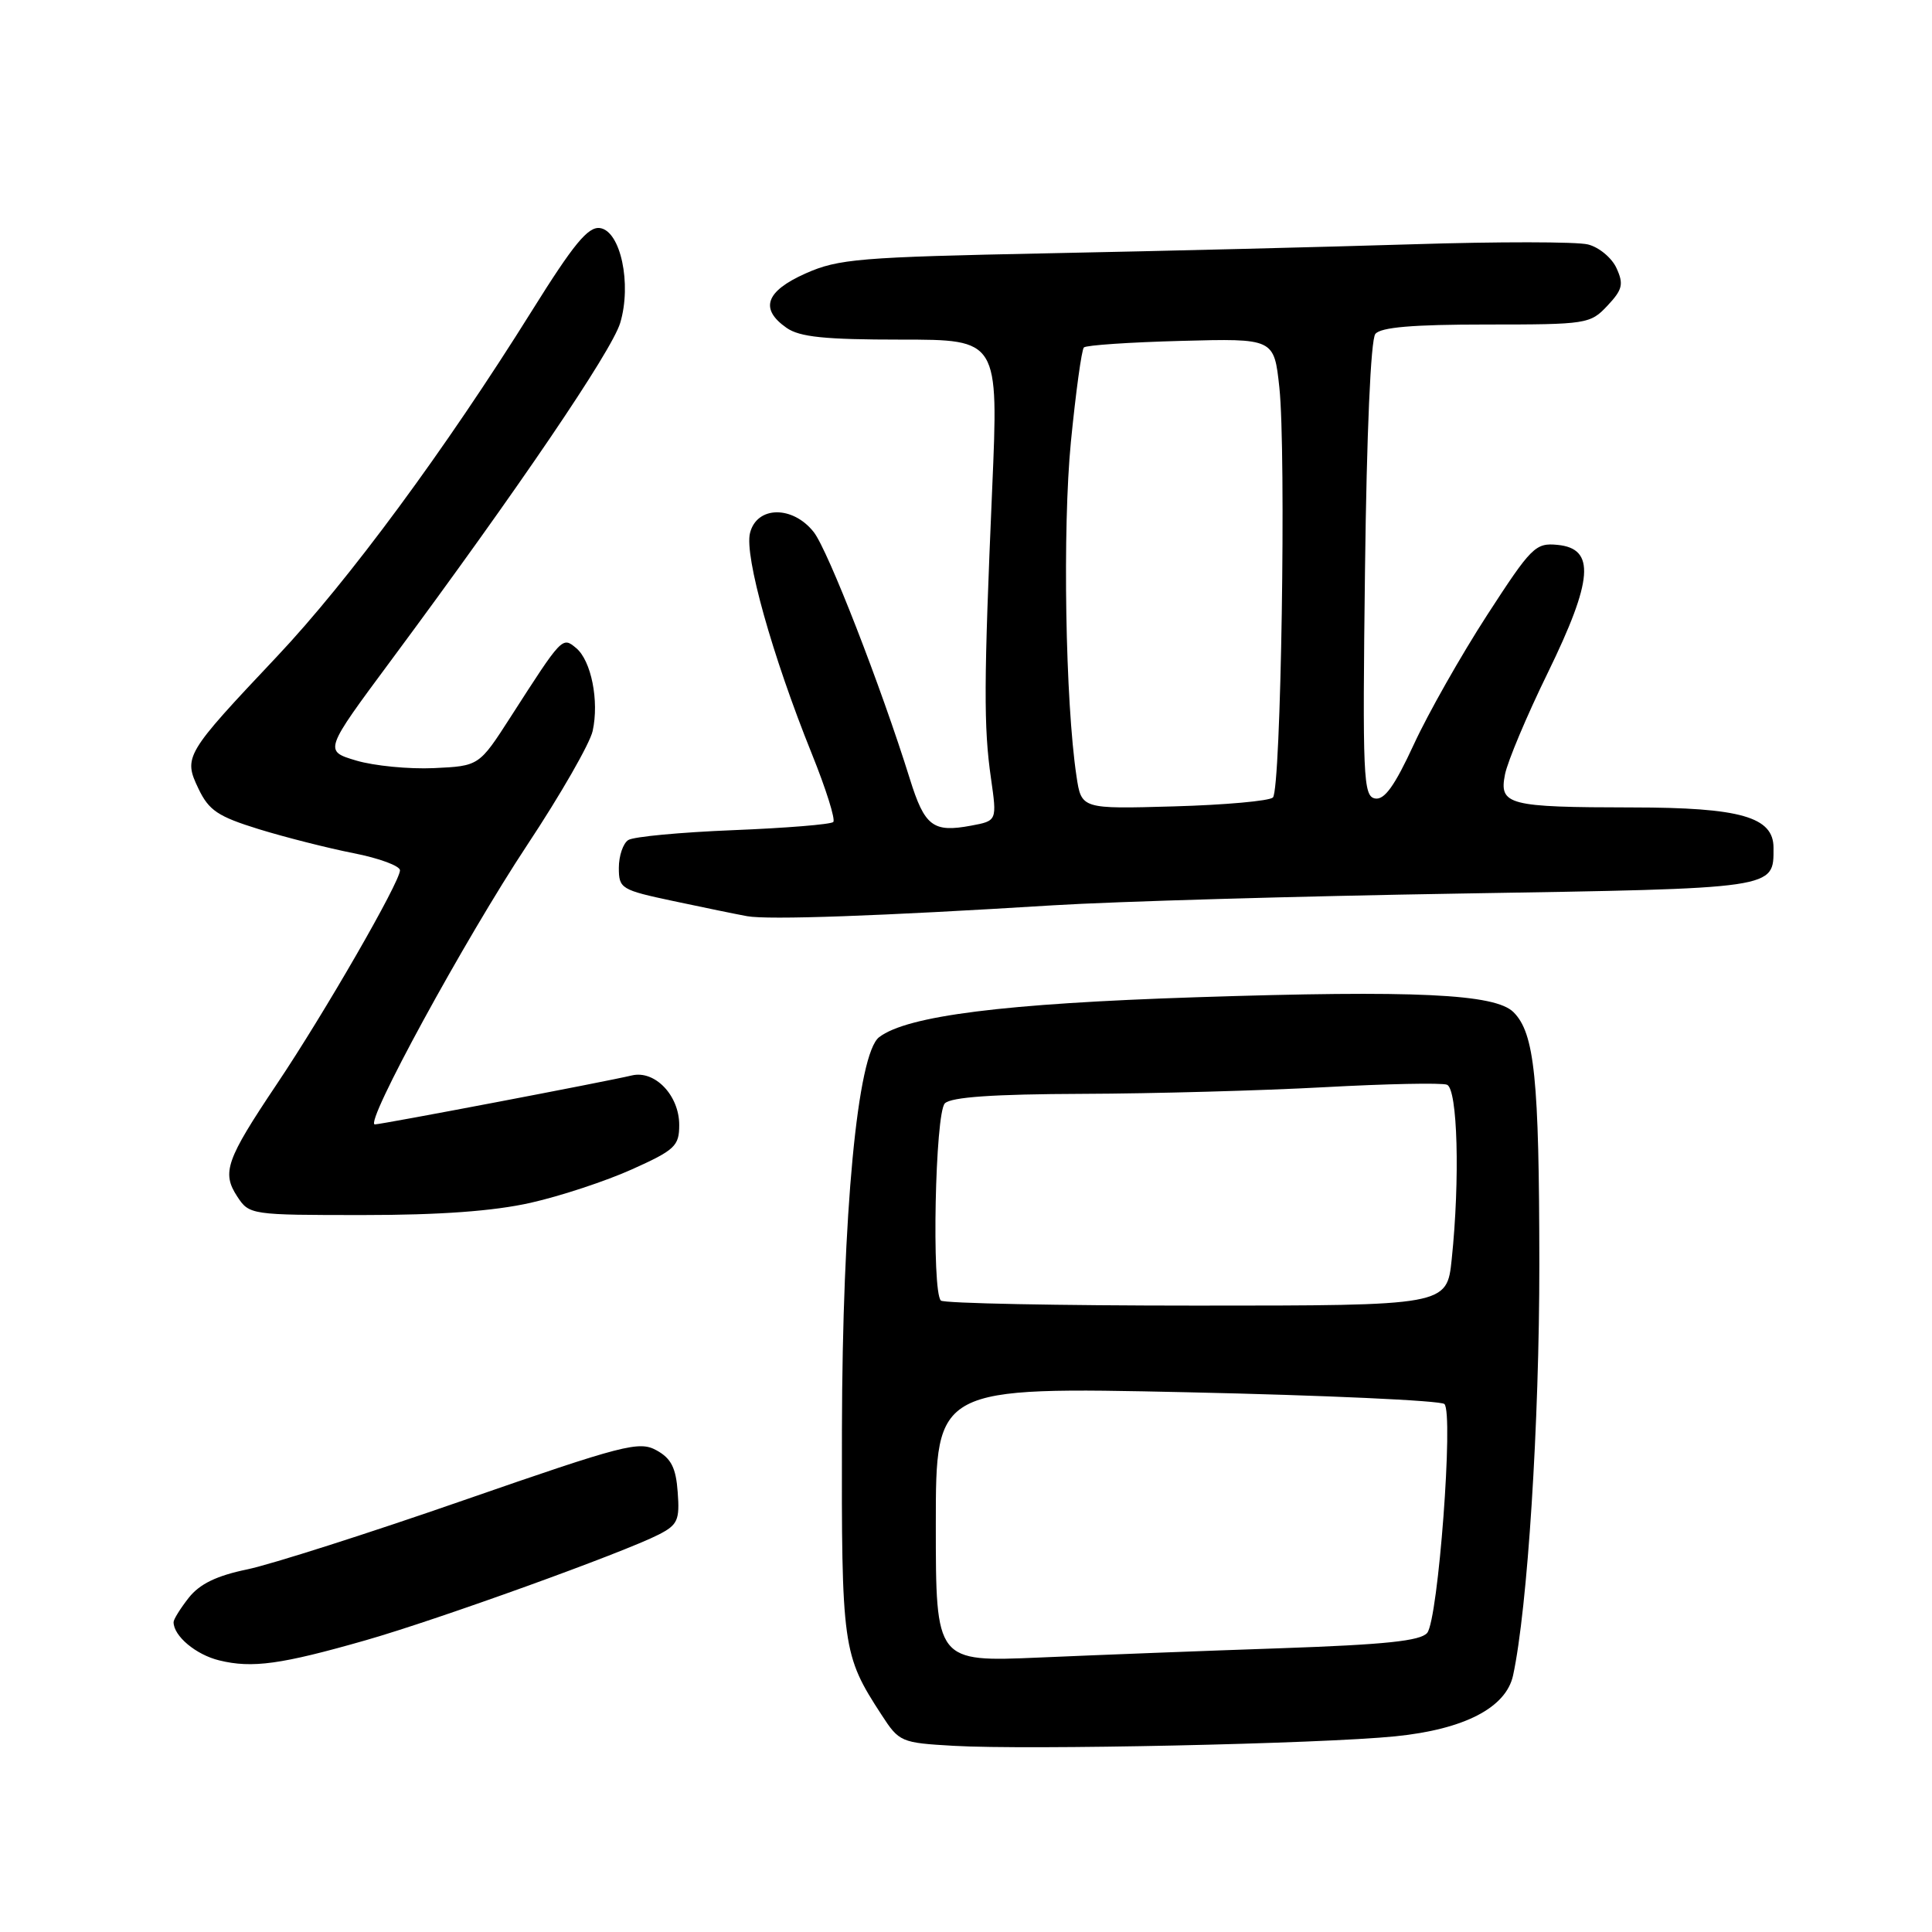 <?xml version="1.0" encoding="UTF-8" standalone="no"?>
<!DOCTYPE svg PUBLIC "-//W3C//DTD SVG 1.1//EN" "http://www.w3.org/Graphics/SVG/1.1/DTD/svg11.dtd" >
<svg xmlns="http://www.w3.org/2000/svg" xmlns:xlink="http://www.w3.org/1999/xlink" version="1.1" viewBox="0 0 256 256">
 <g >
 <path fill="currentColor"
d=" M 184.89 230.07 C 194.03 229.15 199.56 226.28 200.49 222.00 C 202.41 213.11 203.98 188.50 203.97 167.50 C 203.95 142.89 203.34 136.91 200.55 134.12 C 198.12 131.69 187.59 131.19 158.50 132.14 C 133.07 132.97 120.21 134.59 116.49 137.43 C 113.62 139.63 111.62 160.73 111.56 189.50 C 111.50 218.32 111.63 219.27 116.80 227.21 C 119.15 230.83 119.38 230.93 126.36 231.33 C 136.21 231.90 175.01 231.07 184.89 230.07 Z  M 48.50 217.33 C 58.07 214.59 82.62 205.73 87.30 203.33 C 89.79 202.05 90.08 201.42 89.80 197.73 C 89.57 194.50 88.94 193.25 87.00 192.18 C 84.70 190.90 82.68 191.42 61.50 198.77 C 48.85 203.17 35.92 207.29 32.77 207.95 C 28.70 208.79 26.46 209.88 25.02 211.70 C 23.91 213.11 23.00 214.57 23.00 214.94 C 23.00 216.78 25.96 219.26 29.05 220.01 C 33.41 221.08 37.25 220.55 48.50 217.33 Z  M 70.30 159.38 C 74.26 158.49 80.31 156.49 83.75 154.94 C 89.44 152.38 90.00 151.85 90.00 149.06 C 90.00 145.15 86.78 141.78 83.73 142.50 C 80.16 143.35 50.58 148.98 49.67 148.99 C 48.20 149.01 61.61 124.43 69.87 111.95 C 74.27 105.31 78.17 98.51 78.53 96.86 C 79.41 92.87 78.34 87.53 76.34 85.87 C 74.50 84.34 74.51 84.34 67.66 95.00 C 63.48 101.50 63.48 101.50 57.49 101.78 C 54.20 101.93 49.57 101.48 47.21 100.78 C 42.92 99.50 42.92 99.50 51.82 87.50 C 68.59 64.89 81.06 46.52 82.18 42.79 C 83.73 37.62 82.23 30.60 79.50 30.22 C 77.92 30.00 76.01 32.33 70.50 41.15 C 58.97 59.61 46.20 76.92 36.69 87.00 C 24.49 99.93 24.28 100.28 26.30 104.51 C 27.68 107.39 28.87 108.19 34.30 109.87 C 37.81 110.95 43.45 112.38 46.84 113.05 C 50.23 113.71 53.00 114.74 53.00 115.32 C 53.00 116.87 43.00 134.24 36.66 143.68 C 29.95 153.69 29.36 155.38 31.44 158.55 C 33.03 160.97 33.23 161.00 48.08 161.00 C 58.31 161.00 65.40 160.48 70.30 159.38 Z  M 139.50 119.96 C 147.75 119.45 172.05 118.75 193.50 118.40 C 235.66 117.71 235.00 117.81 235.00 112.33 C 235.00 108.25 230.63 107.00 216.30 106.99 C 199.80 106.97 198.62 106.66 199.42 102.61 C 199.76 100.90 202.30 94.85 205.08 89.17 C 211.11 76.81 211.42 72.69 206.39 72.20 C 203.45 71.91 202.92 72.45 197.04 81.52 C 193.61 86.82 189.24 94.52 187.34 98.64 C 184.79 104.16 183.44 106.04 182.19 105.80 C 180.64 105.50 180.53 103.02 180.87 75.49 C 181.09 57.41 181.63 45.00 182.24 44.25 C 182.95 43.36 187.19 43.00 196.95 43.00 C 210.26 43.00 210.72 42.93 212.99 40.51 C 214.99 38.38 215.17 37.66 214.20 35.54 C 213.58 34.17 211.87 32.75 210.41 32.39 C 208.94 32.02 198.47 32.01 187.12 32.37 C 175.78 32.72 154.12 33.26 139.00 33.56 C 113.86 34.07 111.09 34.30 106.75 36.23 C 101.45 38.59 100.63 40.93 104.22 43.44 C 105.96 44.66 109.29 45.00 119.38 45.00 C 132.32 45.00 132.32 45.00 131.47 64.75 C 130.36 90.46 130.33 96.34 131.31 103.13 C 132.11 108.76 132.11 108.76 128.69 109.40 C 123.63 110.35 122.52 109.50 120.56 103.21 C 116.74 90.96 109.71 72.90 107.83 70.51 C 105.04 66.96 100.28 67.02 99.38 70.63 C 98.62 73.65 102.32 86.86 107.57 99.88 C 109.45 104.54 110.73 108.61 110.41 108.92 C 110.09 109.24 104.14 109.72 97.17 110.00 C 90.20 110.28 83.94 110.86 83.25 111.31 C 82.56 111.75 82.00 113.41 82.00 114.99 C 82.00 117.75 82.29 117.92 89.25 119.40 C 93.24 120.25 97.62 121.15 99.00 121.40 C 101.77 121.91 116.65 121.38 139.50 119.96 Z  M 124.00 201.99 C 124.00 183.76 124.00 183.76 157.25 184.48 C 175.54 184.88 190.90 185.58 191.39 186.04 C 192.63 187.21 190.57 214.61 189.11 216.37 C 188.22 217.43 183.56 217.92 169.72 218.40 C 159.70 218.74 145.31 219.30 137.75 219.63 C 124.00 220.22 124.00 220.22 124.00 201.99 Z  M 124.67 172.33 C 123.43 171.10 123.91 147.49 125.20 146.20 C 126.03 145.37 131.59 144.98 143.45 144.94 C 152.83 144.91 167.24 144.51 175.48 144.06 C 183.72 143.61 191.03 143.46 191.73 143.73 C 193.14 144.27 193.47 156.24 192.36 166.85 C 191.72 173.00 191.72 173.00 158.52 173.00 C 140.27 173.00 125.03 172.70 124.67 172.33 Z  M 142.64 102.85 C 141.16 93.00 140.78 69.99 141.90 58.54 C 142.55 51.97 143.32 46.34 143.62 46.04 C 143.92 45.74 149.71 45.35 156.49 45.17 C 168.82 44.84 168.82 44.84 169.52 51.33 C 170.44 59.89 169.74 104.60 168.67 105.67 C 168.21 106.13 162.31 106.66 155.56 106.85 C 143.29 107.20 143.29 107.20 142.64 102.85 Z "/>
</g>
</svg>